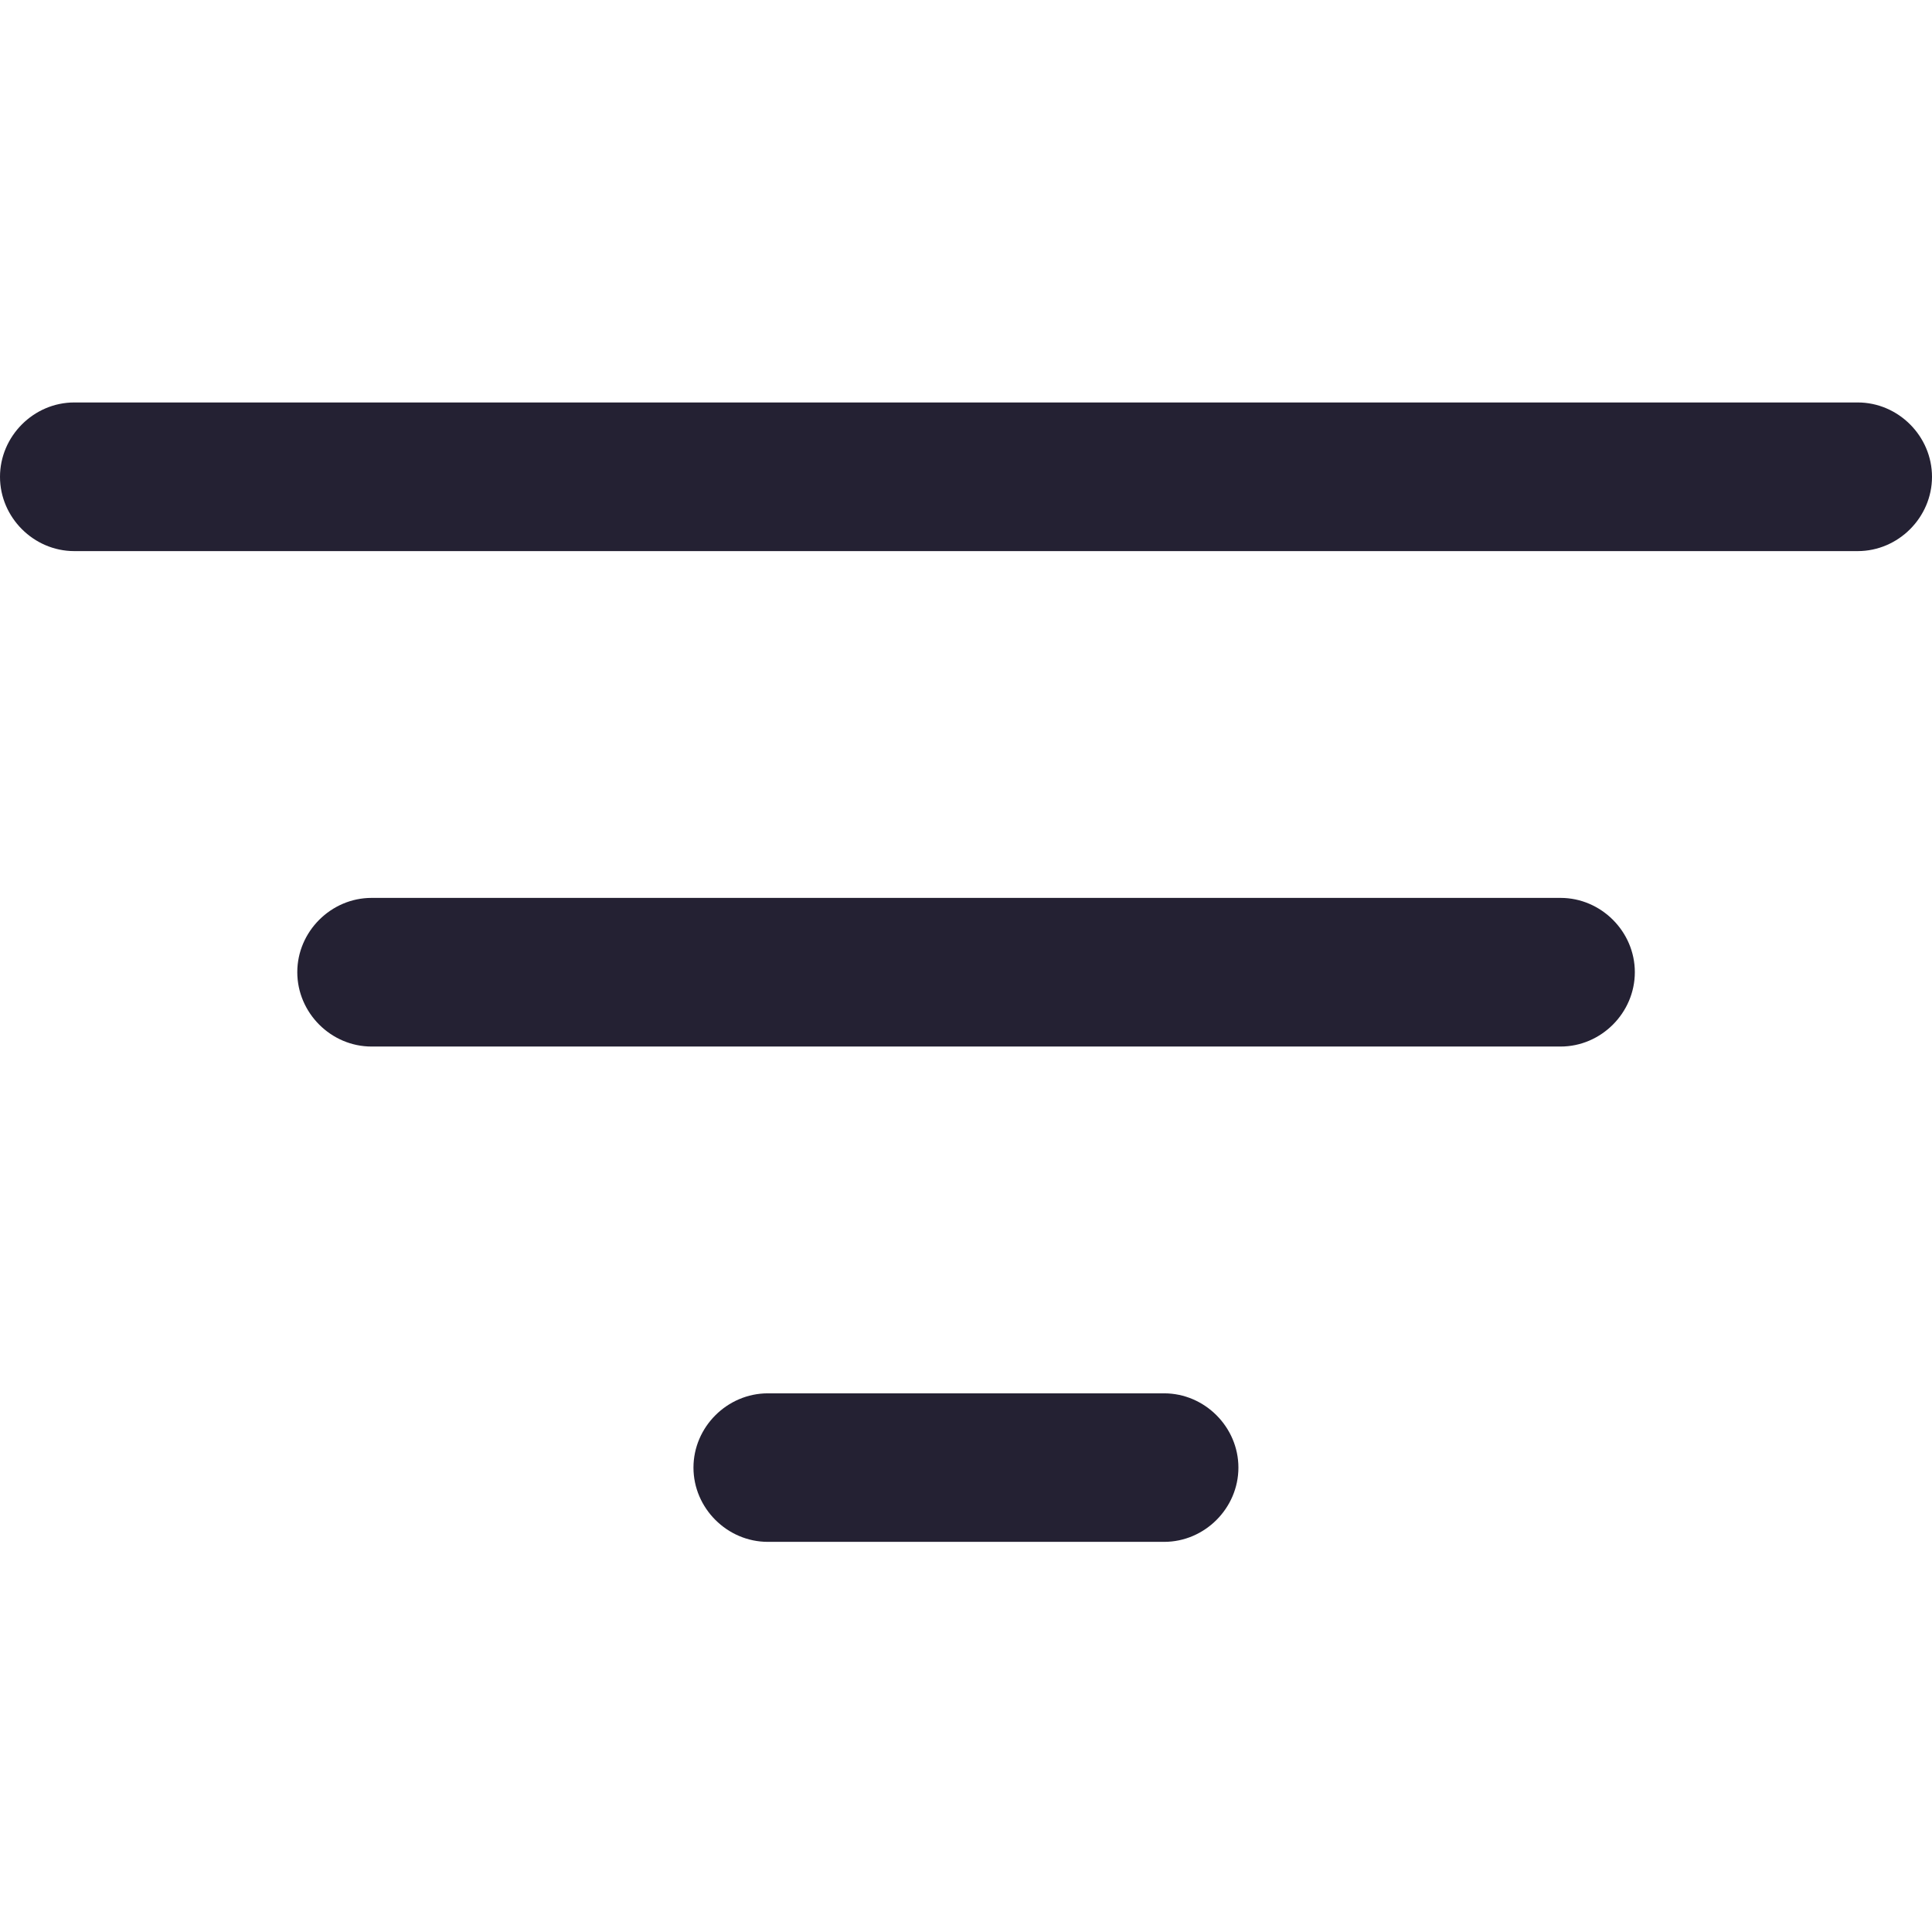 <svg width="16" height="16" viewBox="0 0 16 16" fill="none" xmlns="http://www.w3.org/2000/svg">
<path d="M15.385 4.564H0.615C0.279 4.564 0 4.285 0 3.949C0 3.612 0.279 3.333 0.615 3.333H15.385C15.721 3.333 16 3.612 16 3.949C16 4.285 15.721 4.564 15.385 4.564Z" fill="#242133"/>
<path d="M12.924 8.667H3.077C2.741 8.667 2.462 8.388 2.462 8.051C2.462 7.715 2.741 7.436 3.077 7.436H12.924C13.26 7.436 13.539 7.715 13.539 8.051C13.539 8.388 13.26 8.667 12.924 8.667Z" fill="#242133"/>
<path d="M9.641 12.769H6.359C6.022 12.769 5.743 12.49 5.743 12.154C5.743 11.818 6.022 11.539 6.359 11.539H9.641C9.977 11.539 10.256 11.818 10.256 12.154C10.256 12.49 9.977 12.769 9.641 12.769Z" fill="#242133"/>
</svg>
